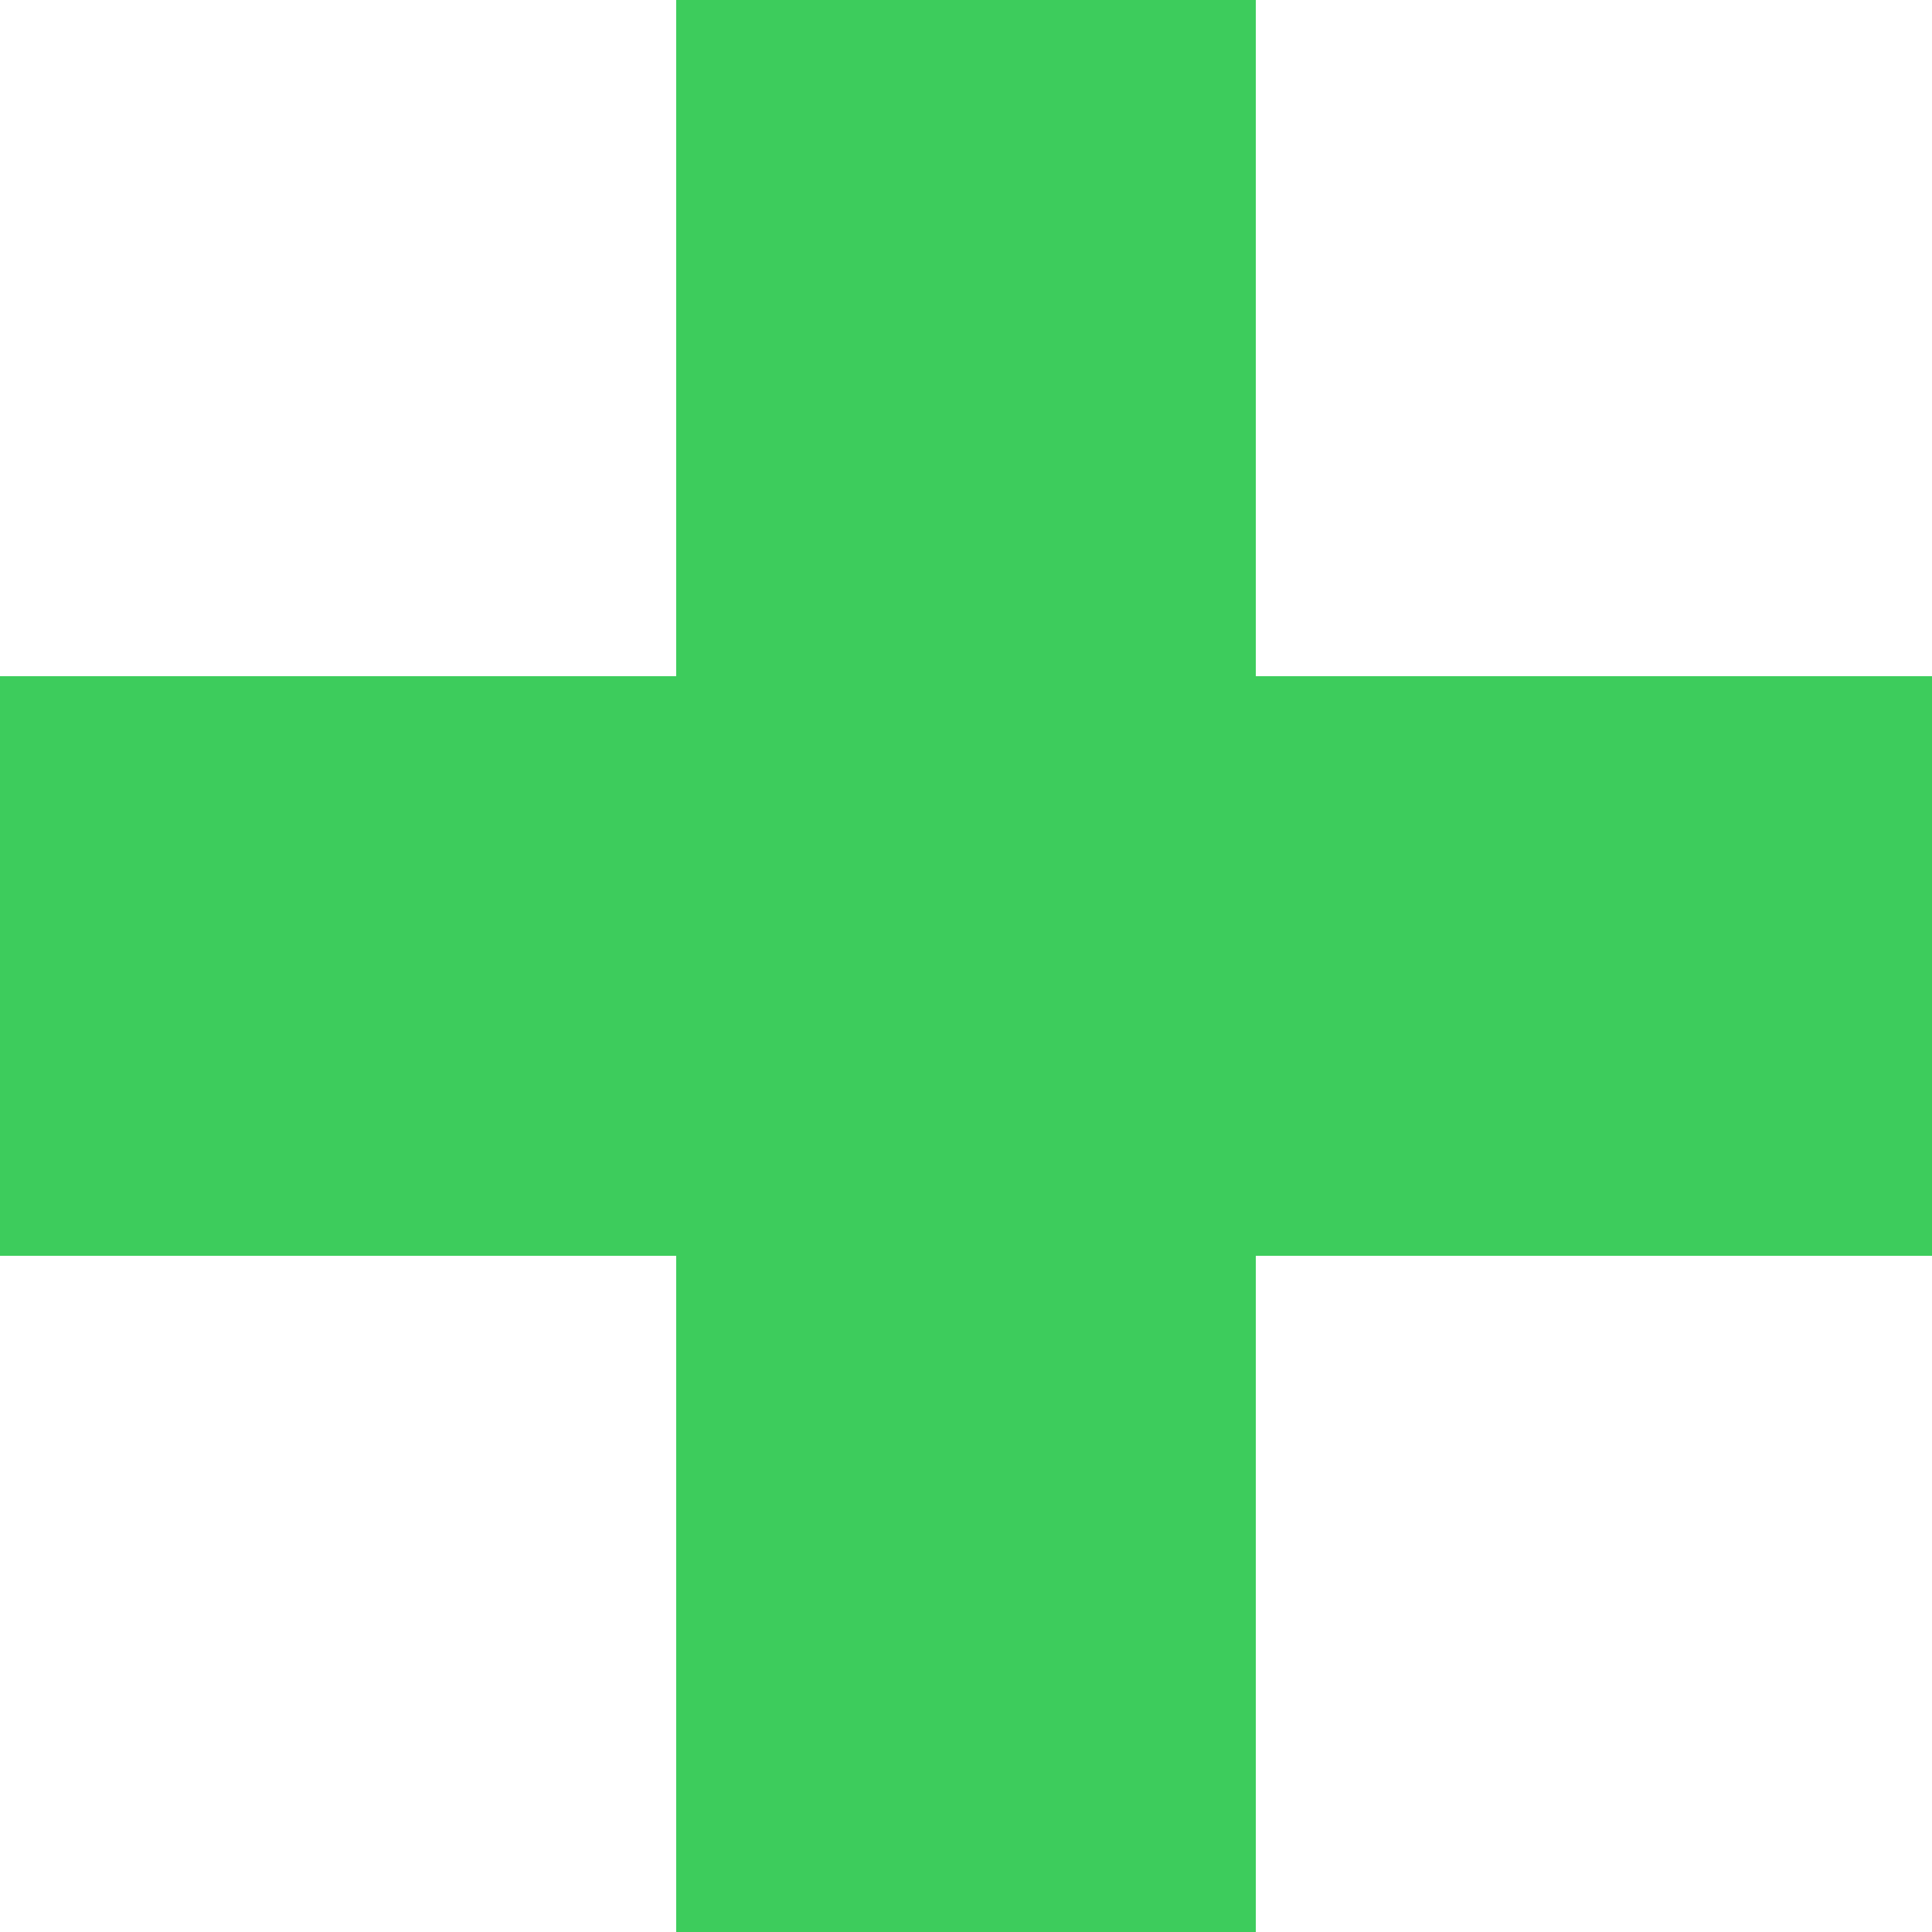<?xml version="1.0" encoding="UTF-8" standalone="no"?>
<svg
   width="300" 
   height="300"
   version="1.1"
   xmlns:svg="http://www.w3.org/2000/svg"
   xmlns="http://www.w3.org/2000/svg">
  <g id="layer000_datatype000">
    <path style="fill:#3dcc5c"
          d="M 0 105 L 300 105 L 300 195 L 0 195 Z"/>
    <path style="fill:#3dcc5c"
          d="M 195 0 L 195 300 L 105 300 L 105 0 Z"/>
  </g>
</svg>
